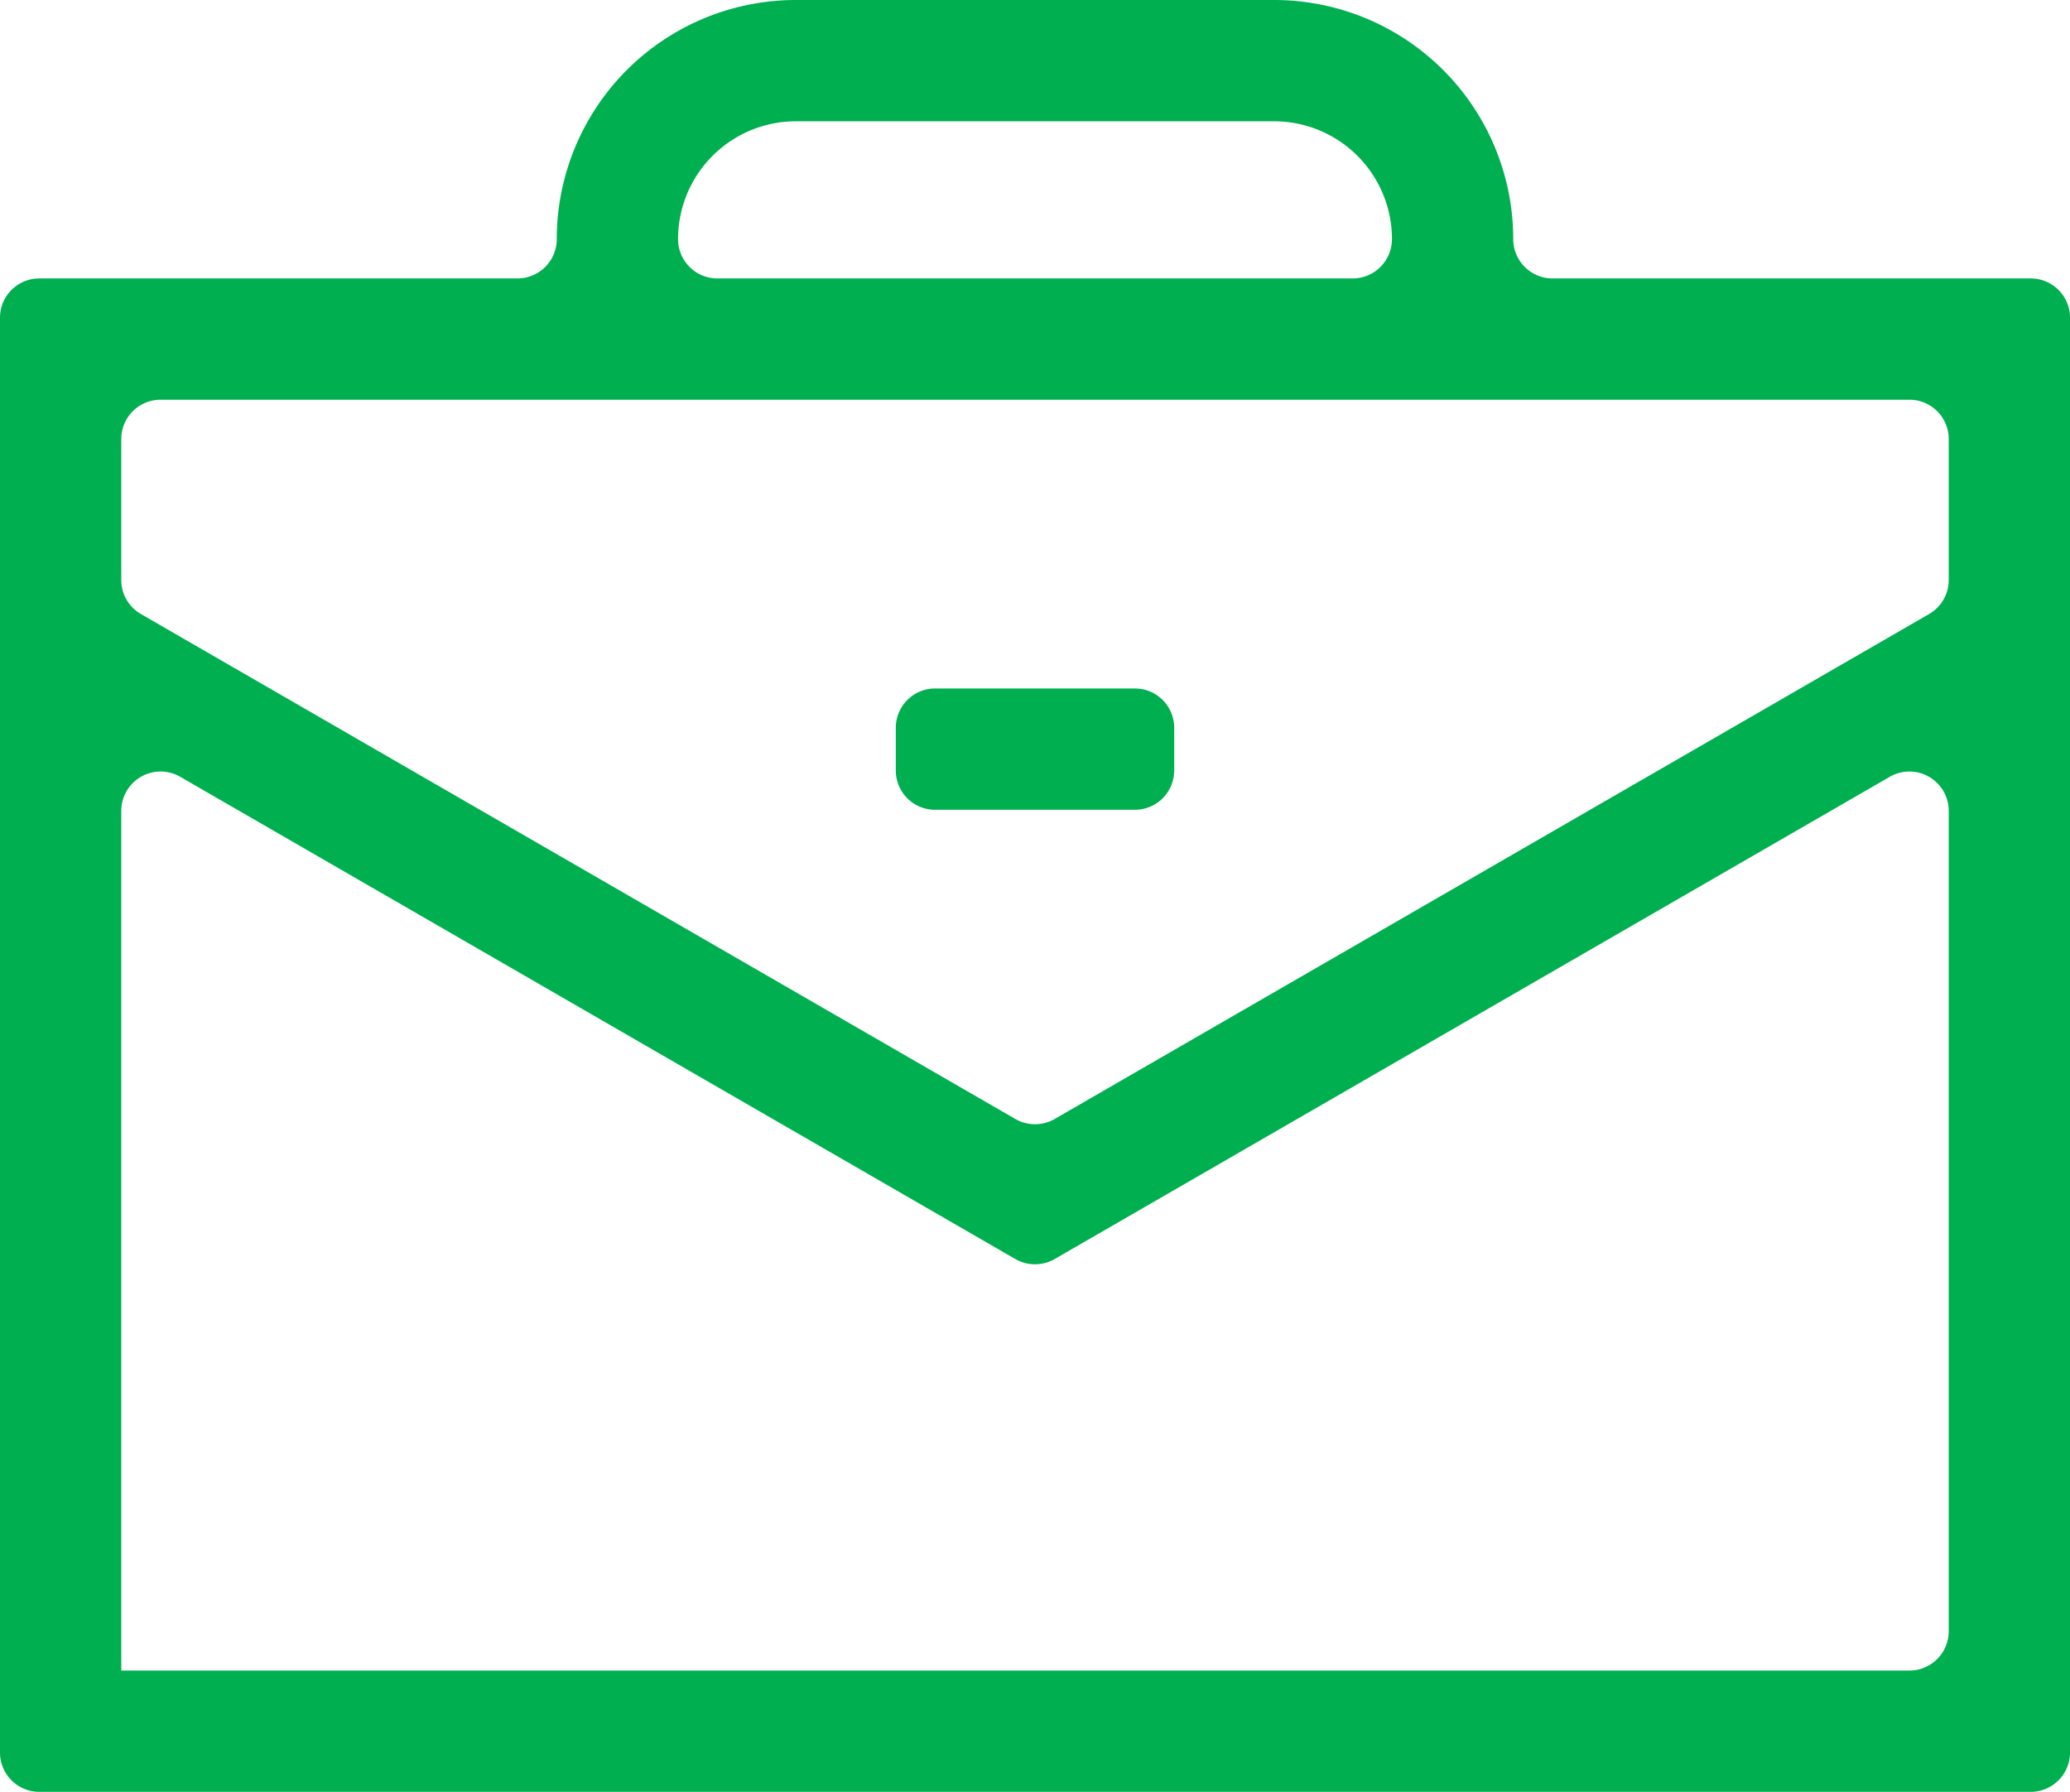 <svg xmlns="http://www.w3.org/2000/svg" viewBox="0 0 512 443.15"><defs><style>.cls-1{fill:#00b050;}</style></defs><title>total-employees</title><g id="Layer_2" data-name="Layer 2"><g id="Capa_1" data-name="Capa 1"><path class="cls-1" d="M374.29,59.14h0A59.14,59.14,0,0,0,315.14,0H196.86a59.14,59.14,0,0,0-59.15,59.14h0A9.72,9.72,0,0,1,128,68.86H9.71A9.71,9.71,0,0,0,0,78.57V433.43a9.72,9.72,0,0,0,9.71,9.72H502.29a9.72,9.72,0,0,0,9.71-9.72V78.57a9.71,9.71,0,0,0-9.71-9.71H384A9.72,9.72,0,0,1,374.29,59.14Zm-206.58,0A29.15,29.15,0,0,1,196.86,30H315.14a29.15,29.15,0,0,1,29.15,29.14h0a9.72,9.72,0,0,1-9.72,9.72H177.43a9.72,9.72,0,0,1-9.72-9.72ZM482,108.57v34.88a9.7,9.7,0,0,1-4.86,8.41L260.86,276.74a9.75,9.75,0,0,1-9.72,0L34.86,151.86A9.7,9.7,0,0,1,30,143.45V108.57a9.71,9.71,0,0,1,9.71-9.71H472.29A9.71,9.71,0,0,1,482,108.57ZM30,413.15V200.52a9.72,9.72,0,0,1,14.57-8.41L251.14,311.38a9.75,9.75,0,0,0,9.72,0L467.43,192.11A9.72,9.72,0,0,1,482,200.52V403.43a9.72,9.72,0,0,1-9.71,9.72Z"/><path class="cls-1" d="M231.28,170.27h49.43a9.72,9.72,0,0,1,9.72,9.72v10.57a9.72,9.72,0,0,1-9.72,9.71H231.28a9.71,9.71,0,0,1-9.71-9.71V180A9.72,9.72,0,0,1,231.28,170.27Z"/></g></g></svg>